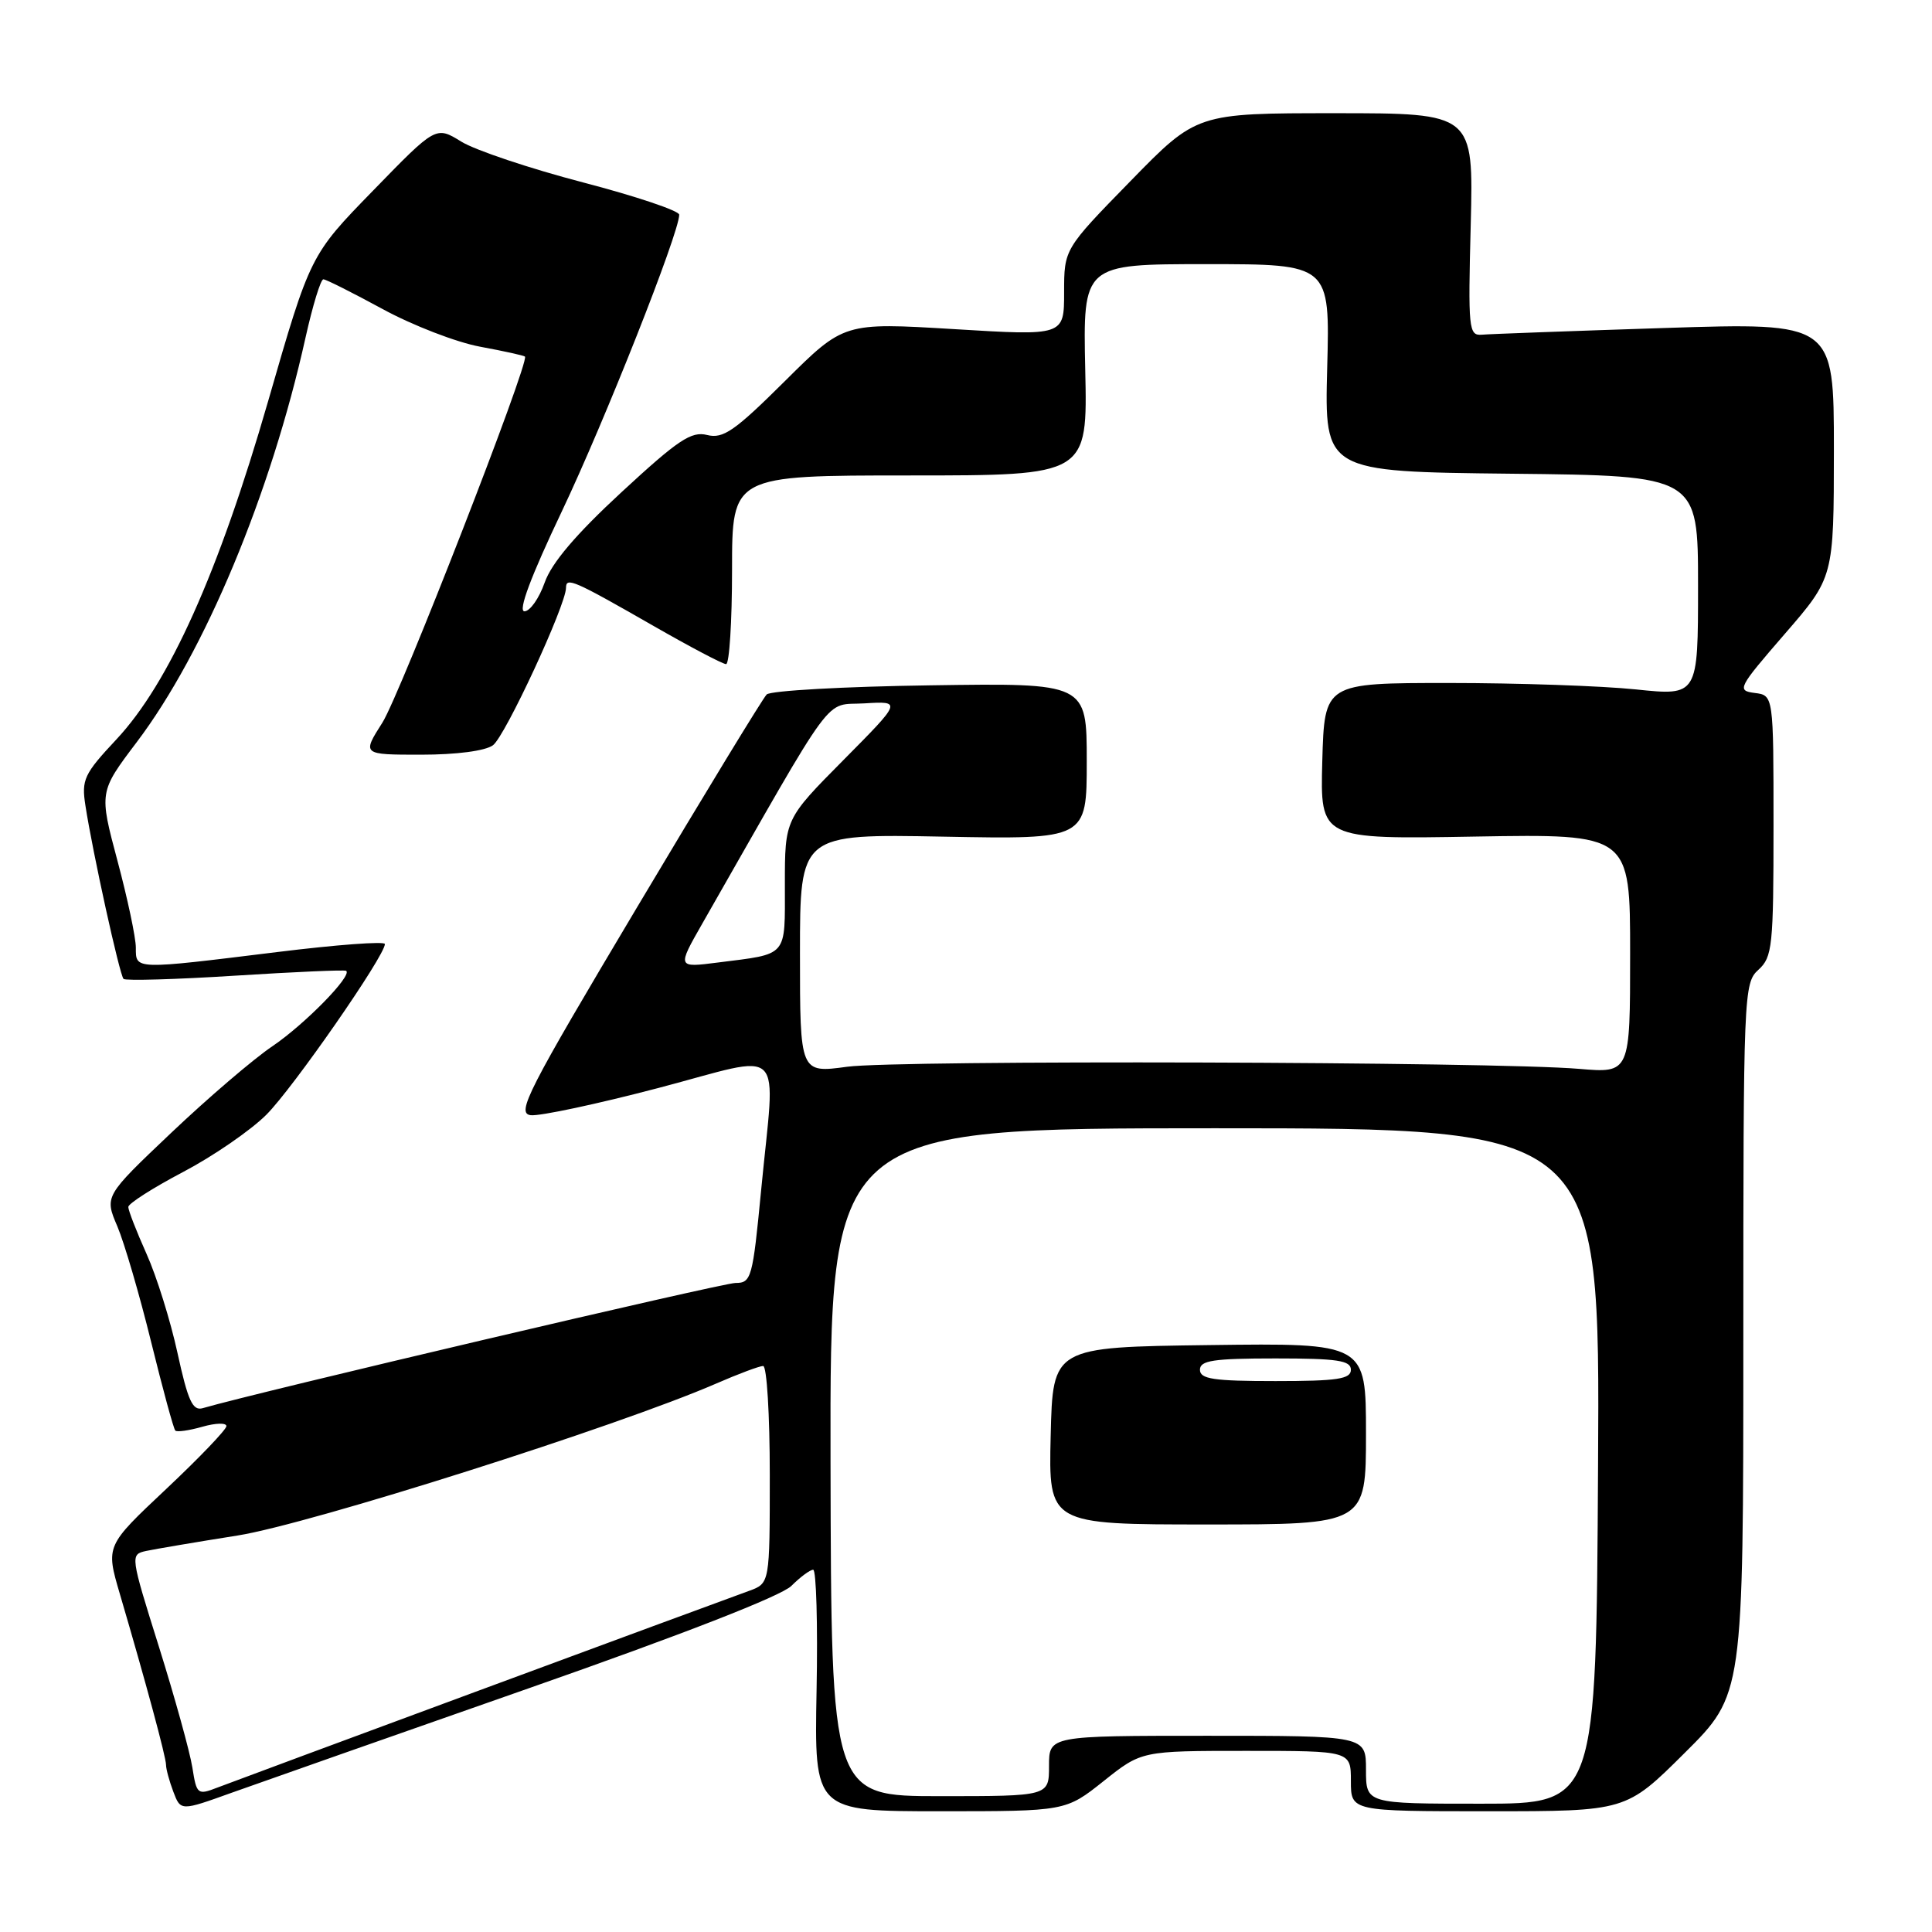 <?xml version="1.0" encoding="UTF-8" standalone="no"?>
<!DOCTYPE svg PUBLIC "-//W3C//DTD SVG 1.1//EN" "http://www.w3.org/Graphics/SVG/1.1/DTD/svg11.dtd" >
<svg xmlns="http://www.w3.org/2000/svg" xmlns:xlink="http://www.w3.org/1999/xlink" version="1.1" viewBox="0 0 256 256">
 <g >
 <path fill="currentColor"
d=" M 70.11 223.69 C 90.42 216.58 103.53 211.47 104.86 210.14 C 106.04 208.96 107.34 208.00 107.75 208.00 C 108.16 208.00 108.37 215.20 108.20 224.00 C 107.90 240.00 107.90 240.00 124.56 240.00 C 141.21 240.00 141.21 240.00 146.24 236.00 C 151.26 232.00 151.26 232.00 165.13 232.00 C 179.00 232.00 179.00 232.00 179.00 236.00 C 179.00 240.00 179.00 240.00 197.23 240.00 C 215.46 240.00 215.46 240.00 223.23 232.27 C 231.00 224.55 231.00 224.55 231.00 177.43 C 231.00 131.58 231.05 130.26 233.00 128.50 C 234.85 126.82 235.00 125.42 235.00 109.41 C 235.00 92.13 235.00 92.13 232.50 91.82 C 230.11 91.51 230.29 91.16 236.49 84.00 C 242.99 76.50 242.99 76.50 243.00 59.62 C 243.00 42.74 243.00 42.74 220.59 43.46 C 208.27 43.86 197.35 44.26 196.34 44.35 C 194.61 44.49 194.52 43.59 194.88 29.75 C 195.25 15.00 195.25 15.00 176.91 15.00 C 158.57 15.00 158.57 15.00 149.79 24.00 C 141.00 33.00 141.00 33.00 141.00 38.75 C 141.00 44.50 141.00 44.50 126.41 43.61 C 111.82 42.73 111.82 42.73 104.00 50.50 C 97.34 57.12 95.82 58.17 93.70 57.64 C 91.60 57.11 89.86 58.28 82.36 65.21 C 76.31 70.80 73.08 74.60 72.17 77.20 C 71.43 79.29 70.23 81.00 69.49 81.00 C 68.61 81.00 70.34 76.39 74.45 67.75 C 80.12 55.82 90.00 30.86 90.00 28.45 C 90.00 27.93 84.26 26.00 77.25 24.17 C 70.24 22.34 62.98 19.91 61.13 18.77 C 57.76 16.69 57.76 16.69 49.44 25.25 C 41.11 33.80 41.11 33.80 35.53 53.15 C 28.96 75.92 22.41 90.51 15.41 97.99 C 11.13 102.56 10.78 103.31 11.32 106.75 C 12.27 112.93 15.85 129.19 16.37 129.71 C 16.64 129.97 23.30 129.78 31.18 129.28 C 39.06 128.78 45.67 128.49 45.87 128.64 C 46.72 129.26 40.40 135.71 36.11 138.62 C 33.57 140.33 27.53 145.51 22.67 150.12 C 13.84 158.50 13.84 158.50 15.55 162.50 C 16.48 164.70 18.50 171.60 20.03 177.83 C 21.57 184.06 23.00 189.34 23.23 189.56 C 23.45 189.78 25.07 189.55 26.82 189.05 C 28.57 188.55 30.00 188.51 30.00 188.97 C 30.00 189.42 26.40 193.18 22.01 197.31 C 14.01 204.83 14.01 204.83 15.87 211.17 C 19.31 222.87 22.00 232.82 22.00 233.85 C 22.00 234.41 22.44 236.02 22.97 237.42 C 23.94 239.98 23.94 239.98 30.72 237.54 C 34.45 236.21 52.18 229.97 70.11 223.69 Z  M 181.00 234.50 C 181.00 230.00 181.00 230.00 160.00 230.00 C 139.00 230.00 139.00 230.00 139.00 234.00 C 139.00 238.00 139.00 238.00 124.57 238.00 C 110.14 238.00 110.14 238.00 110.05 193.75 C 109.97 149.50 109.97 149.50 160.99 149.50 C 212.01 149.50 212.01 149.50 211.75 194.25 C 211.50 239.00 211.50 239.00 196.25 239.00 C 181.00 239.00 181.00 239.00 181.00 234.50 Z  M 181.00 189.98 C 181.00 177.96 181.00 177.96 160.25 178.23 C 139.50 178.50 139.50 178.50 139.22 190.25 C 138.94 202.00 138.94 202.00 159.97 202.00 C 181.00 202.00 181.00 202.00 181.00 189.98 Z  M 25.49 234.21 C 25.17 232.17 23.18 224.98 21.07 218.24 C 17.26 206.10 17.24 205.98 19.36 205.51 C 20.54 205.26 26.00 204.33 31.50 203.46 C 41.10 201.93 81.90 188.98 94.87 183.34 C 97.83 182.05 100.64 181.00 101.12 181.00 C 101.61 181.00 102.00 187.48 102.00 195.40 C 102.00 209.80 102.00 209.80 99.25 210.80 C 93.82 212.76 31.44 235.84 28.79 236.87 C 26.18 237.88 26.05 237.78 25.49 234.21 Z  M 23.52 179.28 C 22.59 175.00 20.74 169.08 19.41 166.13 C 18.09 163.18 17.00 160.39 17.00 159.93 C 17.00 159.48 20.26 157.40 24.25 155.30 C 28.23 153.21 33.21 149.79 35.30 147.70 C 38.84 144.16 51.00 126.65 51.00 125.09 C 51.00 124.70 44.59 125.18 36.75 126.15 C 17.68 128.50 18.00 128.51 18.00 125.57 C 18.00 124.24 16.90 119.05 15.56 114.04 C 13.13 104.94 13.13 104.94 18.11 98.35 C 27.12 86.45 35.88 65.46 40.48 44.75 C 41.43 40.49 42.49 37.01 42.85 37.01 C 43.21 37.02 46.74 38.80 50.70 40.95 C 54.66 43.11 60.48 45.36 63.62 45.94 C 66.76 46.52 69.43 47.11 69.56 47.25 C 70.20 47.93 53.01 92.06 50.67 95.75 C 47.97 100.00 47.97 100.00 55.80 100.00 C 60.48 100.00 64.30 99.50 65.32 98.75 C 66.94 97.56 75.00 80.17 75.00 77.88 C 75.00 76.43 76.02 76.88 86.51 82.89 C 91.41 85.70 95.77 88.00 96.21 88.00 C 96.64 88.00 97.00 82.38 97.00 75.50 C 97.00 63.00 97.00 63.00 120.55 63.00 C 144.11 63.00 144.11 63.00 143.80 49.00 C 143.50 35.00 143.50 35.00 159.86 35.00 C 176.23 35.00 176.23 35.00 175.86 48.75 C 175.50 62.50 175.50 62.50 200.25 62.77 C 225.00 63.03 225.00 63.03 225.00 77.62 C 225.00 92.21 225.00 92.21 216.75 91.35 C 212.21 90.88 201.07 90.50 192.00 90.50 C 175.50 90.50 175.50 90.50 175.21 100.85 C 174.93 111.21 174.93 111.21 195.46 110.85 C 216.00 110.50 216.00 110.50 216.00 126.35 C 216.00 142.20 216.00 142.20 209.25 141.63 C 198.01 140.67 118.95 140.44 112.25 141.35 C 106.00 142.20 106.00 142.20 106.00 126.35 C 106.00 110.50 106.00 110.50 125.00 110.86 C 144.00 111.22 144.00 111.22 144.00 100.86 C 144.00 90.50 144.00 90.50 123.25 90.81 C 111.84 90.97 102.09 91.52 101.59 92.02 C 101.09 92.51 93.36 105.20 84.42 120.21 C 69.84 144.68 68.38 147.53 70.33 147.77 C 71.52 147.91 79.14 146.29 87.25 144.16 C 104.42 139.65 102.75 137.97 100.85 157.75 C 99.73 169.38 99.56 170.00 97.45 170.00 C 95.72 170.00 33.92 184.52 26.86 186.59 C 25.52 186.98 24.90 185.60 23.52 179.28 Z  M 93.07 122.36 C 111.08 90.81 109.07 93.53 114.54 93.20 C 119.50 92.90 119.50 92.90 111.75 100.72 C 104.00 108.54 104.00 108.54 104.00 117.20 C 104.00 126.93 104.50 126.35 95.11 127.54 C 89.72 128.23 89.72 128.23 93.07 122.36 Z  M 159.00 181.50 C 159.00 180.27 160.78 180.00 169.00 180.00 C 177.22 180.00 179.00 180.27 179.00 181.50 C 179.00 182.73 177.22 183.00 169.00 183.00 C 160.78 183.00 159.00 182.73 159.00 181.50 Z "/>
</g>
</svg>